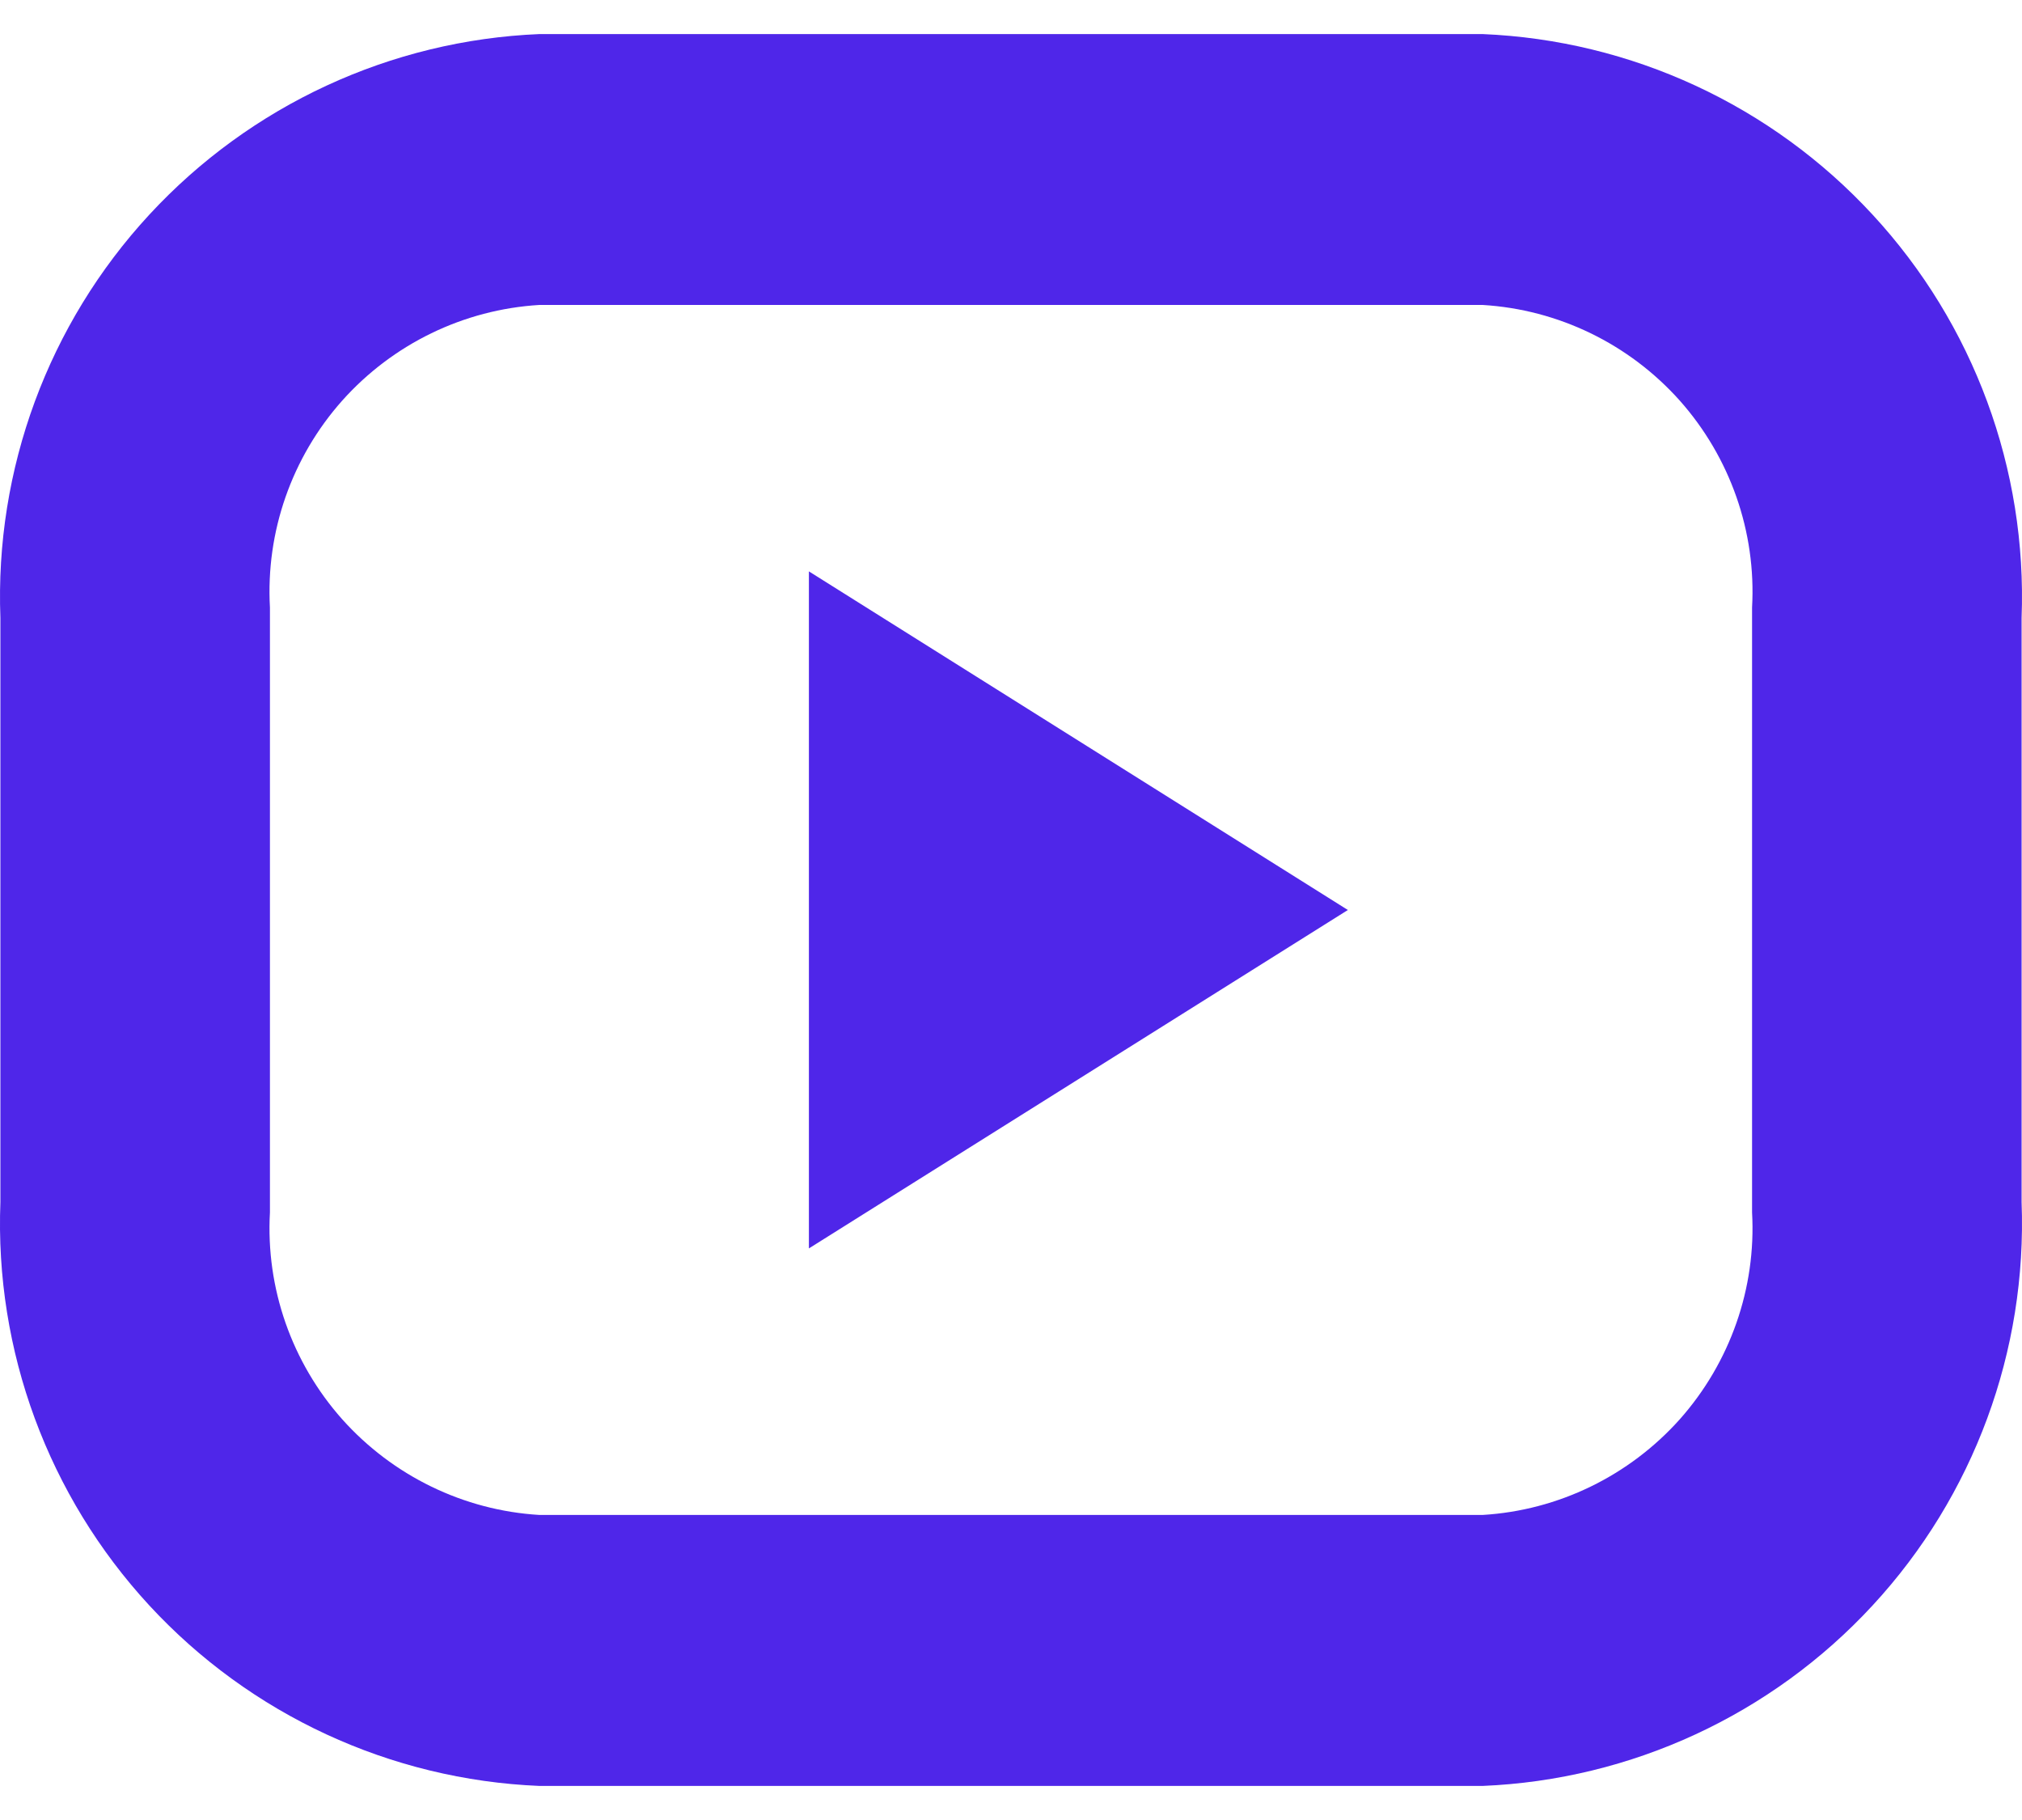 <svg width="20" height="18" viewBox="0 0 20 18" fill="none" xmlns="http://www.w3.org/2000/svg">
<path fill-rule="evenodd" clip-rule="evenodd" d="M14.665 17.663H5.335C3.863 17.602 2.475 16.959 1.476 15.877C0.477 14.794 -0.053 13.36 0.004 11.887V6.112C-0.052 4.64 0.477 3.205 1.477 2.123C2.477 1.041 3.864 0.398 5.335 0.337H14.665C16.136 0.398 17.524 1.041 18.523 2.124C19.523 3.206 20.052 4.64 19.996 6.113V11.888C20.052 13.361 19.523 14.795 18.523 15.877C17.524 16.959 16.136 17.602 14.665 17.663ZM17.33 6.008C17.372 5.259 17.113 4.523 16.615 3.962C16.115 3.402 15.414 3.061 14.665 3.016H5.335C4.586 3.061 3.885 3.402 3.385 3.962C2.886 4.523 2.628 5.259 2.67 6.008V11.991C2.628 12.74 2.886 13.476 3.385 14.037C3.885 14.596 4.586 14.938 5.335 14.983H14.665C15.414 14.938 16.115 14.596 16.615 14.037C17.113 13.476 17.372 12.74 17.33 11.991V6.008ZM8.001 5.651L13.332 9L8.001 12.347V5.651Z" fill="#4F26E9"/>
</svg>
